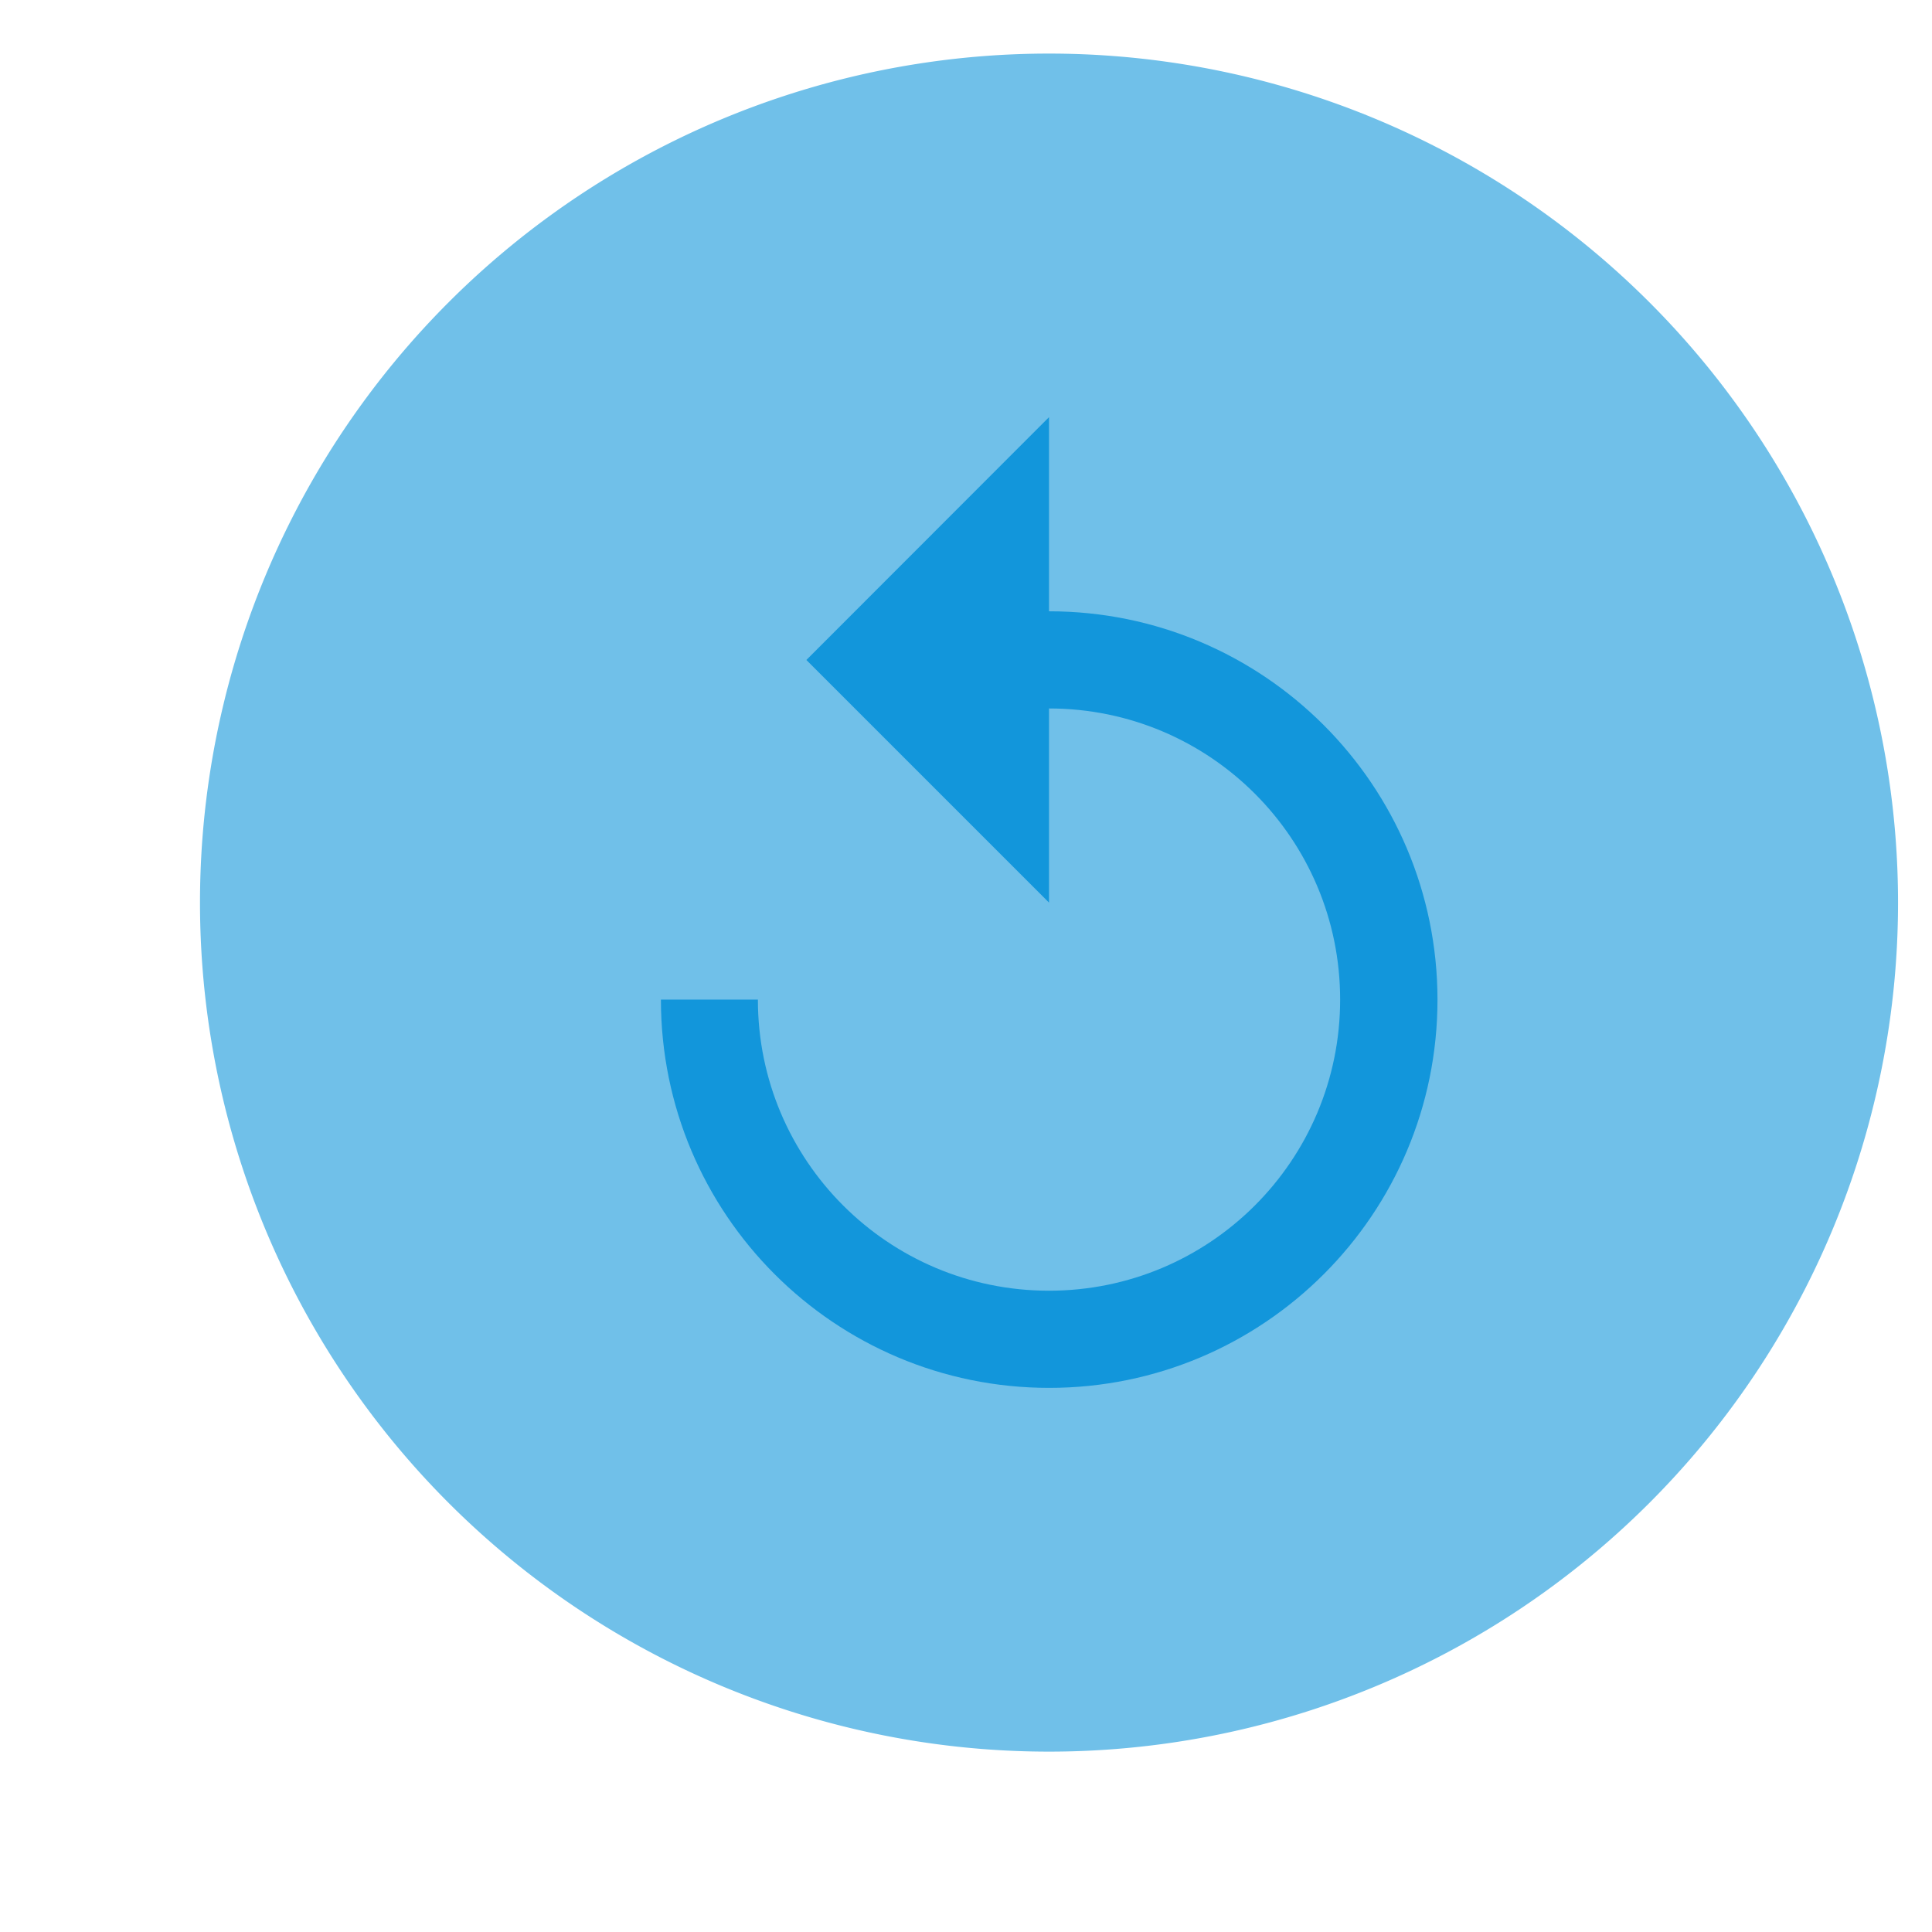 <?xml version="1.0" standalone="no"?><!DOCTYPE svg PUBLIC "-//W3C//DTD SVG 1.1//EN" "http://www.w3.org/Graphics/SVG/1.1/DTD/svg11.dtd"><svg t="1636688171859" class="icon" viewBox="0 0 1024 1024" version="1.1" xmlns="http://www.w3.org/2000/svg" p-id="14711" xmlns:xlink="http://www.w3.org/1999/xlink" width="200" height="200"><defs><style type="text/css"></style></defs><path d="M556 478.4m-450 0a450 450 0 1 0 900 0 450 450 0 1 0-900 0Z" fill="#1296db" opacity=".6" p-id="14712"></path><path d="M556 324V221.1L427.4 349.8 556 478.4V375.5c85.3 0 154.3 69.1 154.3 154.3 0 85.3-69.1 154.3-154.3 154.3-85.3 0-154.3-69.1-154.3-154.3h-51.4c0 113.7 92.1 205.8 205.8 205.8 113.7 0 205.8-92.1 205.8-205.8C761.8 416.1 669.7 324 556 324z m0 0" fill="#1296db" p-id="14713"></path></svg>
